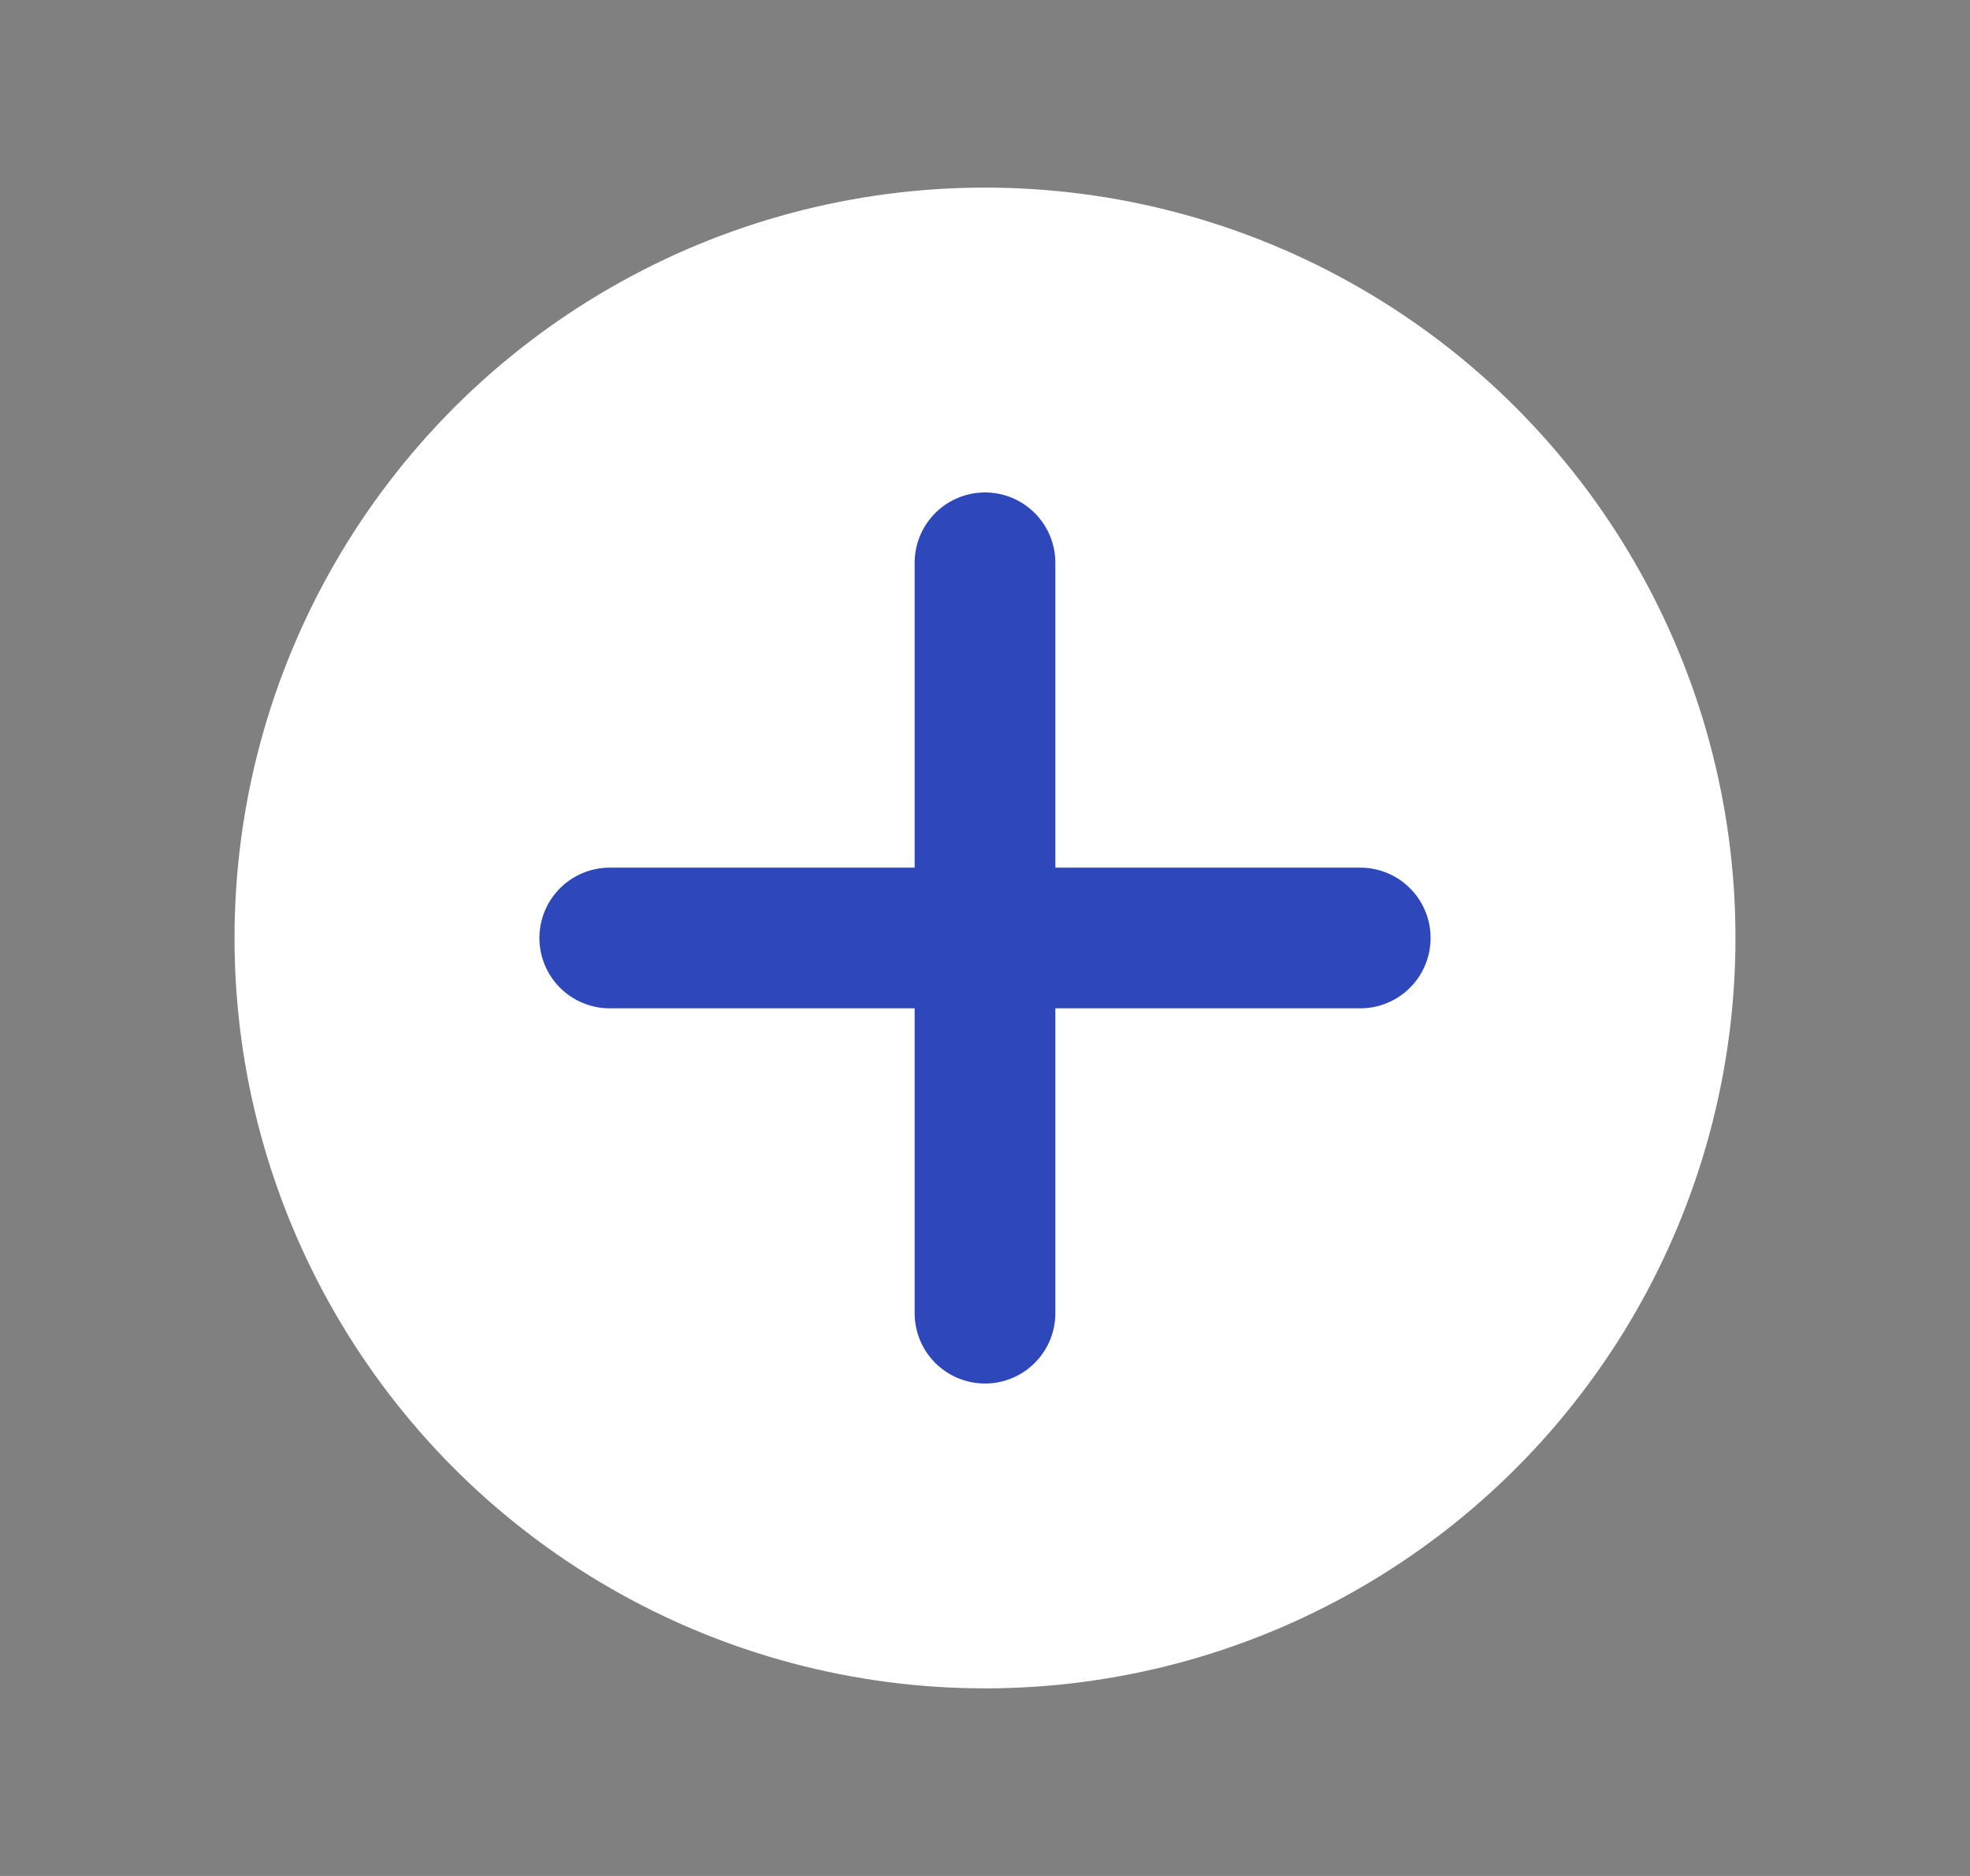 <svg width="21" height="20" viewBox="0 0 21 20" fill="none" xmlns="http://www.w3.org/2000/svg">
<rect x="0" y="0" width="21" height="20" fill="#808080" stroke="none"/>
<circle cx="10.5" cy="10" r="8" fill="white"/>
<path d="M10.5 6V14" stroke="#2E47BA" stroke-width="1.5" stroke-linecap="round"/>
<path d="M14.5 10L6.5 10" stroke="#2E47BA" stroke-width="1.5" stroke-linecap="round"/>
</svg>
